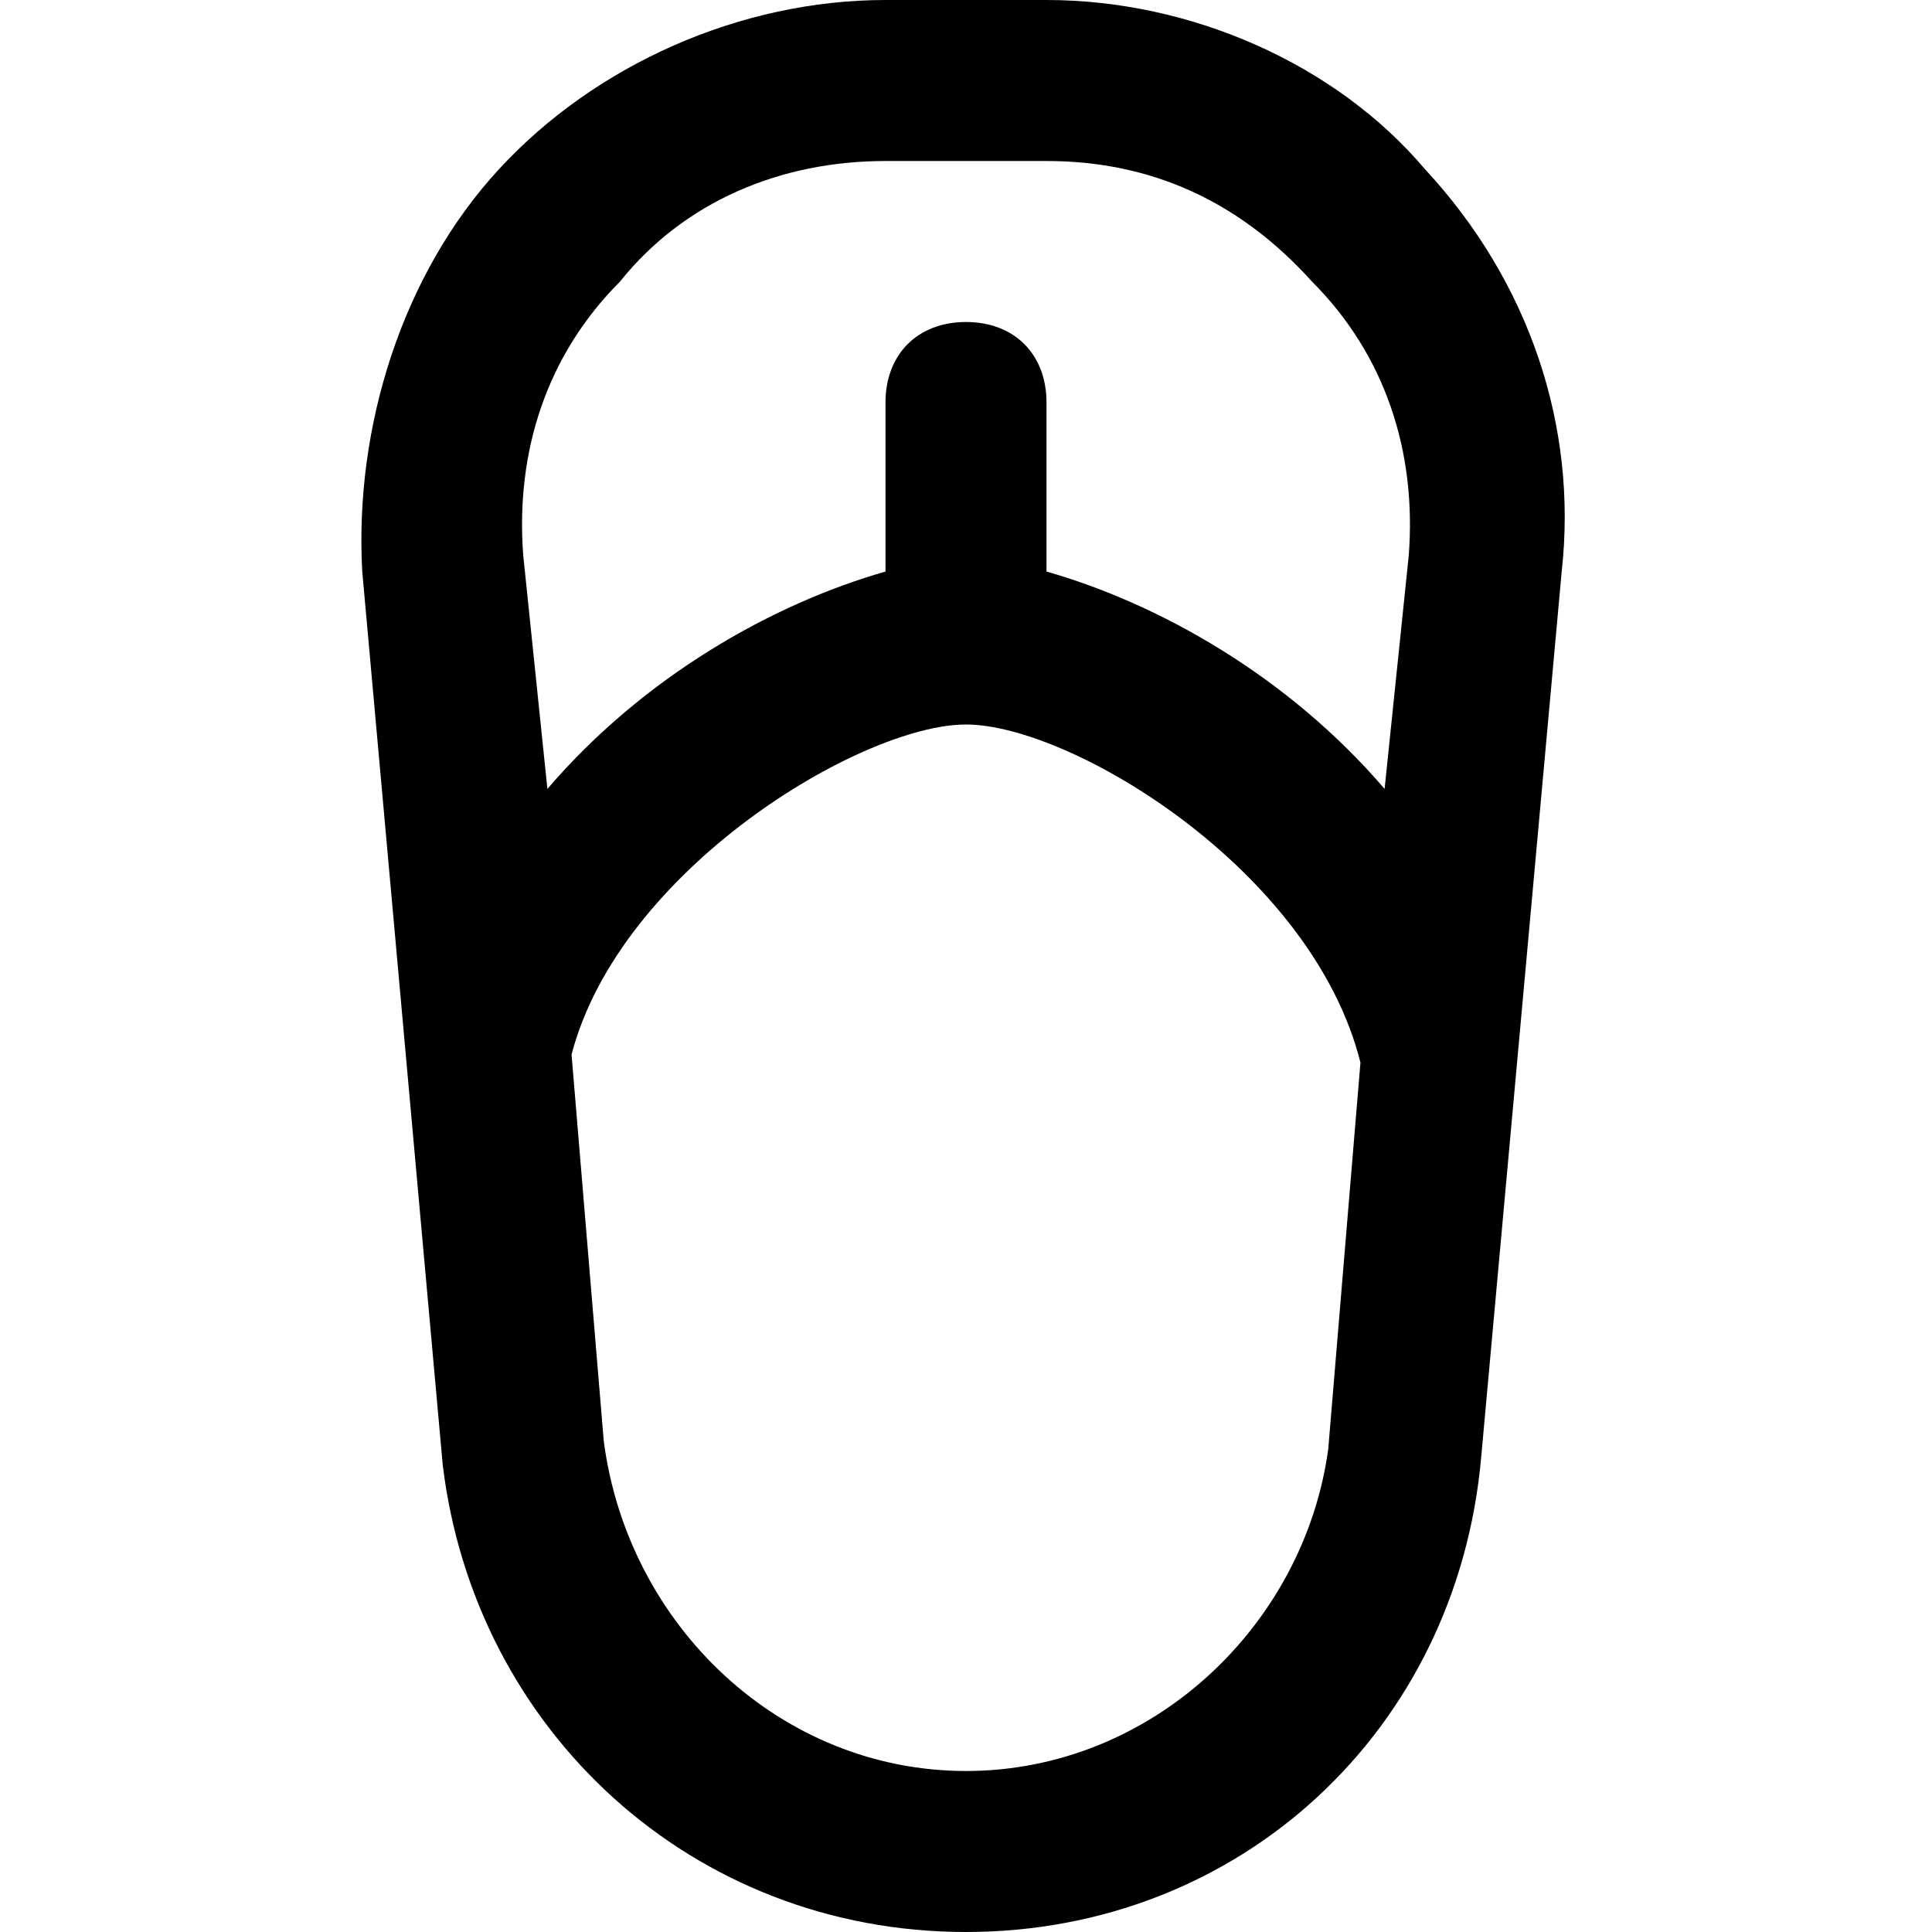 <?xml version="1.0" encoding="utf-8"?>
<!-- Generator: Adobe Illustrator 19.1.0, SVG Export Plug-In . SVG Version: 6.00 Build 0)  -->
<!DOCTYPE svg PUBLIC "-//W3C//DTD SVG 1.1//EN" "http://www.w3.org/Graphics/SVG/1.1/DTD/svg11.dtd">
<svg version="1.1" id="Layer_1" xmlns="http://www.w3.org/2000/svg" xmlns:xlink="http://www.w3.org/1999/xlink" x="0px" y="0px"
	 width="24px" height="24px" viewBox="0 0 24 24" enable-background="new 0 0 24 24" xml:space="preserve">
<path d="M11,0C9.2,0,7.4,0.8,6.2,2.1C5,3.4,4.4,5.3,4.5,7.1l1,11.1C5.9,21.5,8.6,24,12,24s6.1-2.5,6.4-5.9l1-11
	c0.2-1.8-0.4-3.6-1.7-5C16.6,0.8,14.8,0,13,0H11z M12,22c-2.3,0-4.2-1.8-4.5-4.1l-0.4-4.8C7.7,10.8,10.7,9,12,9
	c1.3,0,4.3,1.8,4.9,4.2l-0.4,4.8C16.2,20.2,14.3,22,12,22z M17.5,6.9l-0.3,2.9C16,8.4,14.4,7.5,13,7.1V5c0-0.6-0.4-1-1-1s-1,0.4-1,1
	v2.1C9.6,7.5,8,8.4,6.8,9.8L6.5,6.9C6.4,5.6,6.8,4.4,7.7,3.5C8.5,2.5,9.7,2,11,2h2c1.3,0,2.4,0.5,3.3,1.5
	C17.2,4.4,17.6,5.6,17.5,6.9z"/>
</svg>
